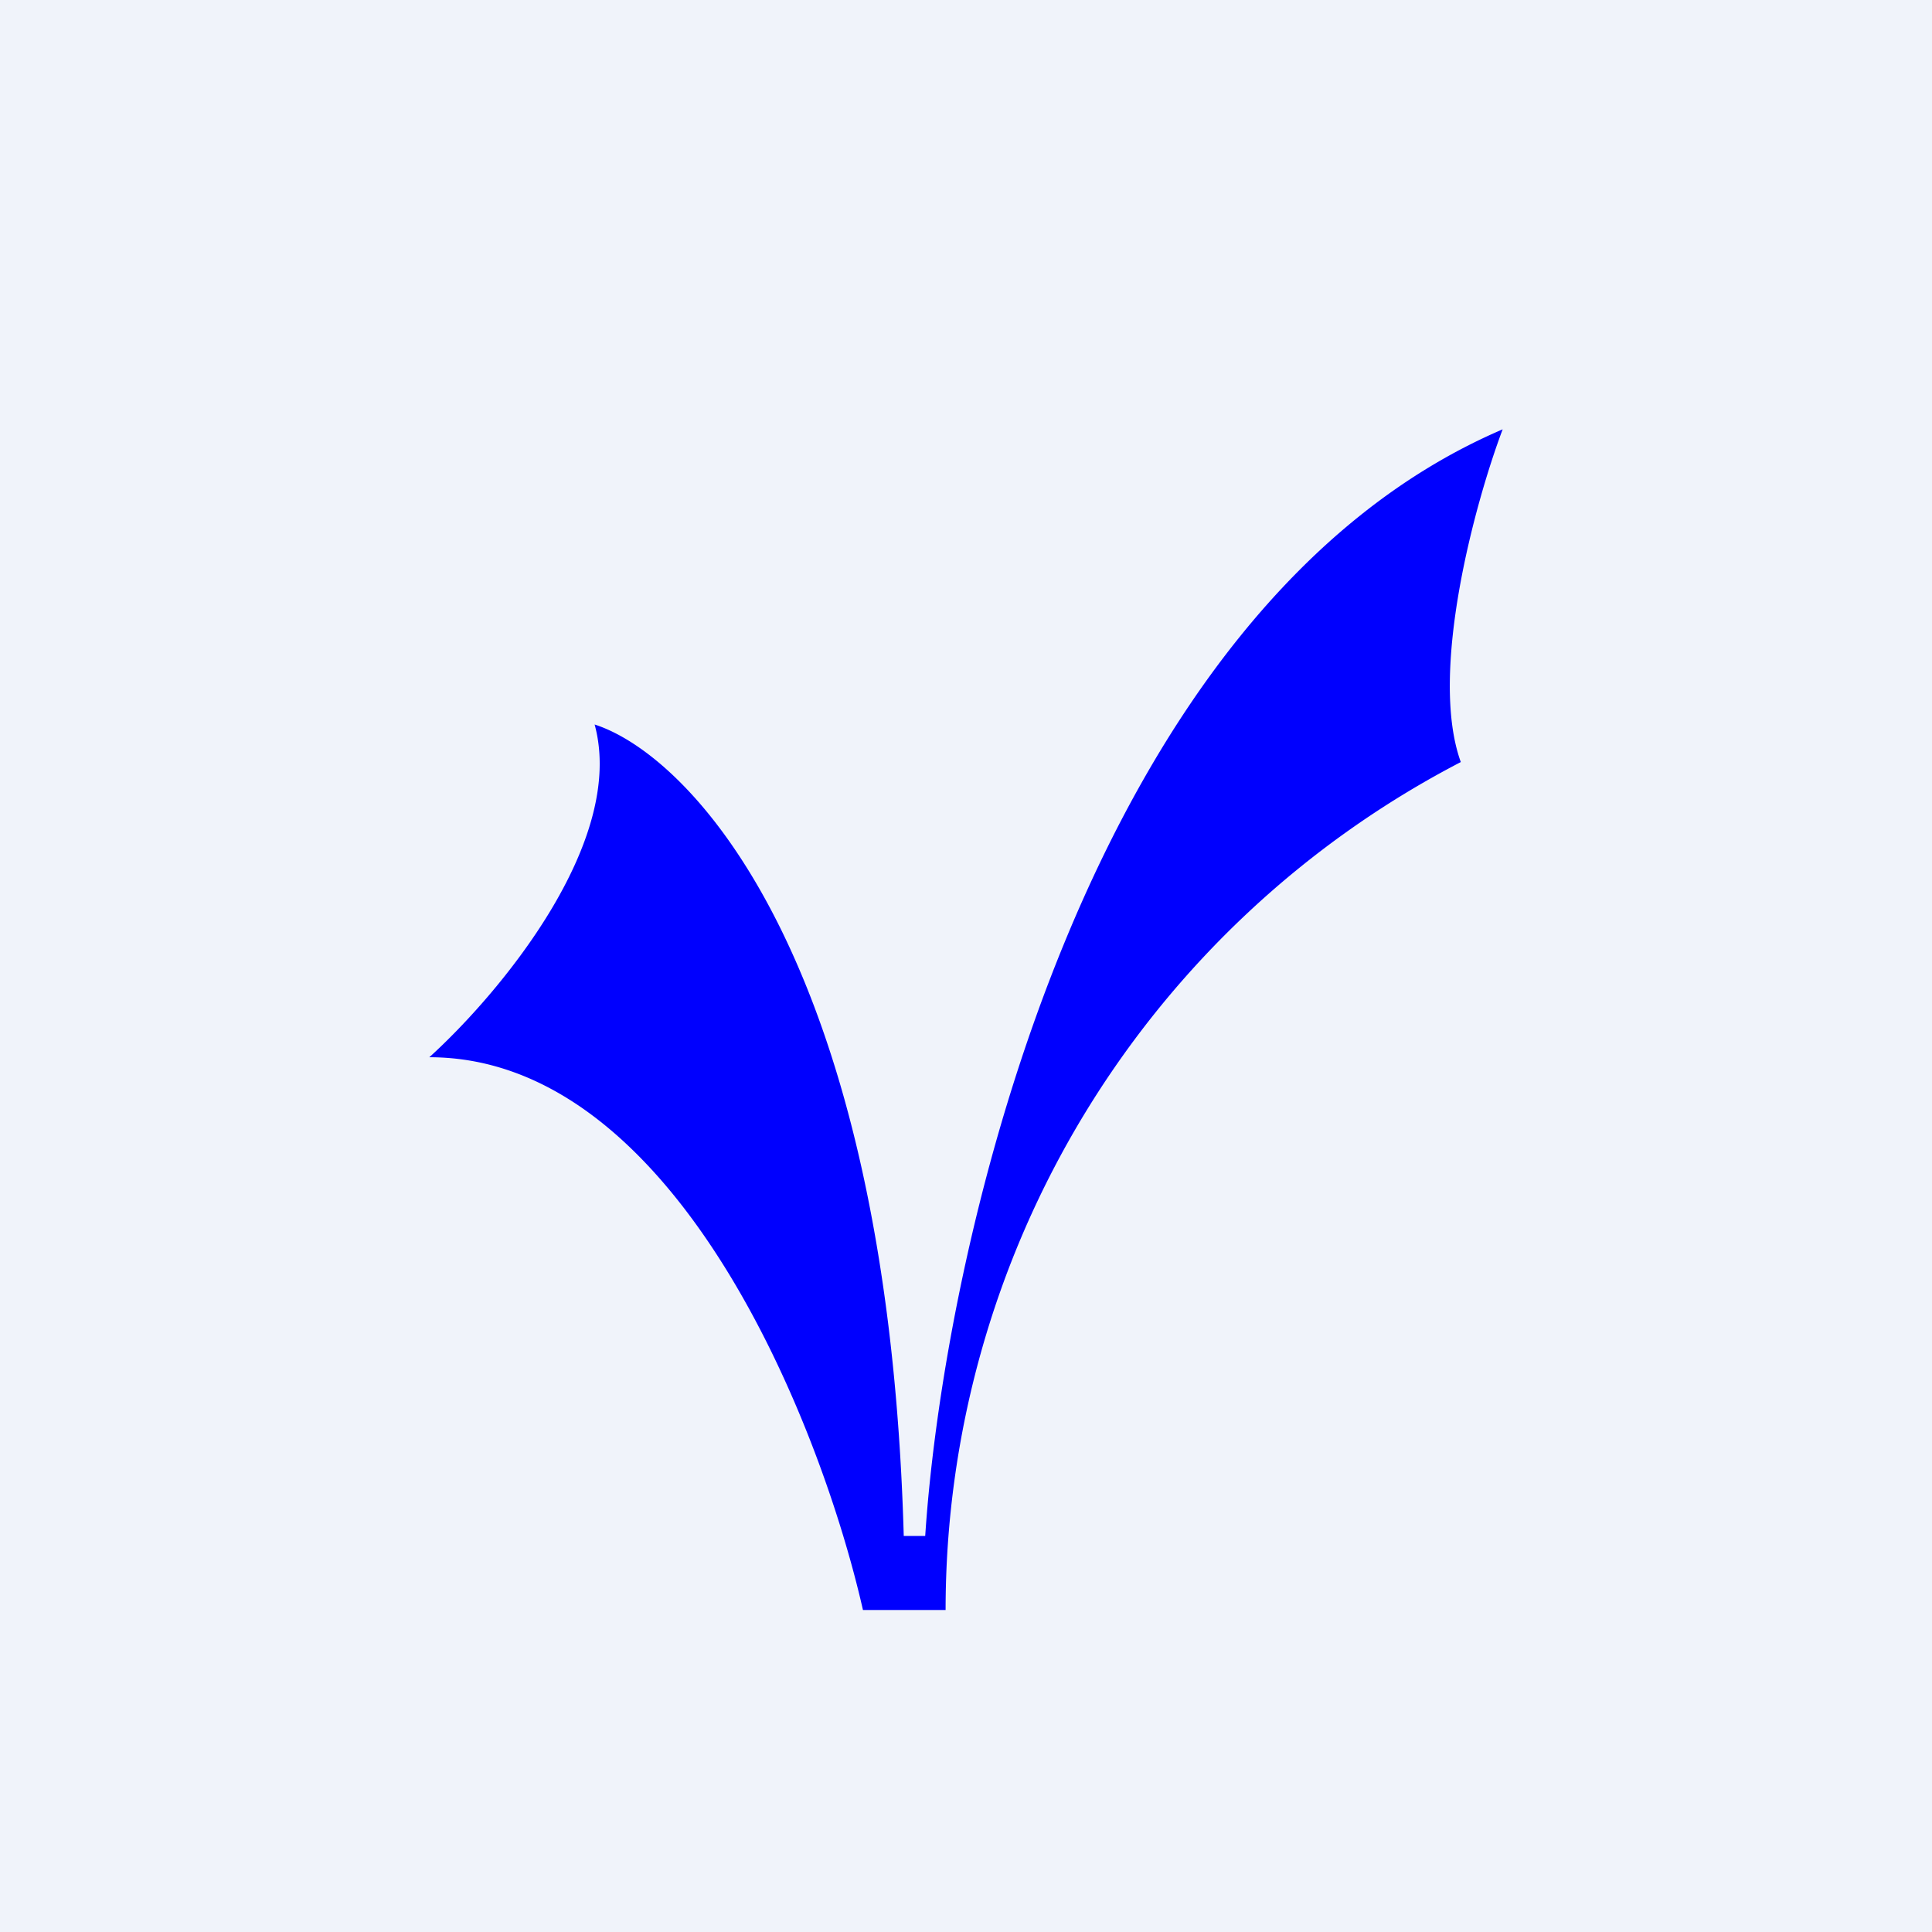 <!-- by TradingView --><svg width="18" height="18" viewBox="0 0 18 18" xmlns="http://www.w3.org/2000/svg"><path fill="#F0F3FA" d="M0 0h18v18H0z"/><path d="M5.54 6.75c.3 1.1-.9 2.52-1.54 3.1 2.3 0 3.65 3.43 4.04 5.15h.77a8.9 8.9 0 0 1 4.8-7.9c-.3-.83.13-2.41.39-3.1-3.85 1.65-5.2 7.56-5.38 10.31h-.2c-.15-5.36-1.98-7.27-2.88-7.56Z" fill="#0000FE"/></svg>